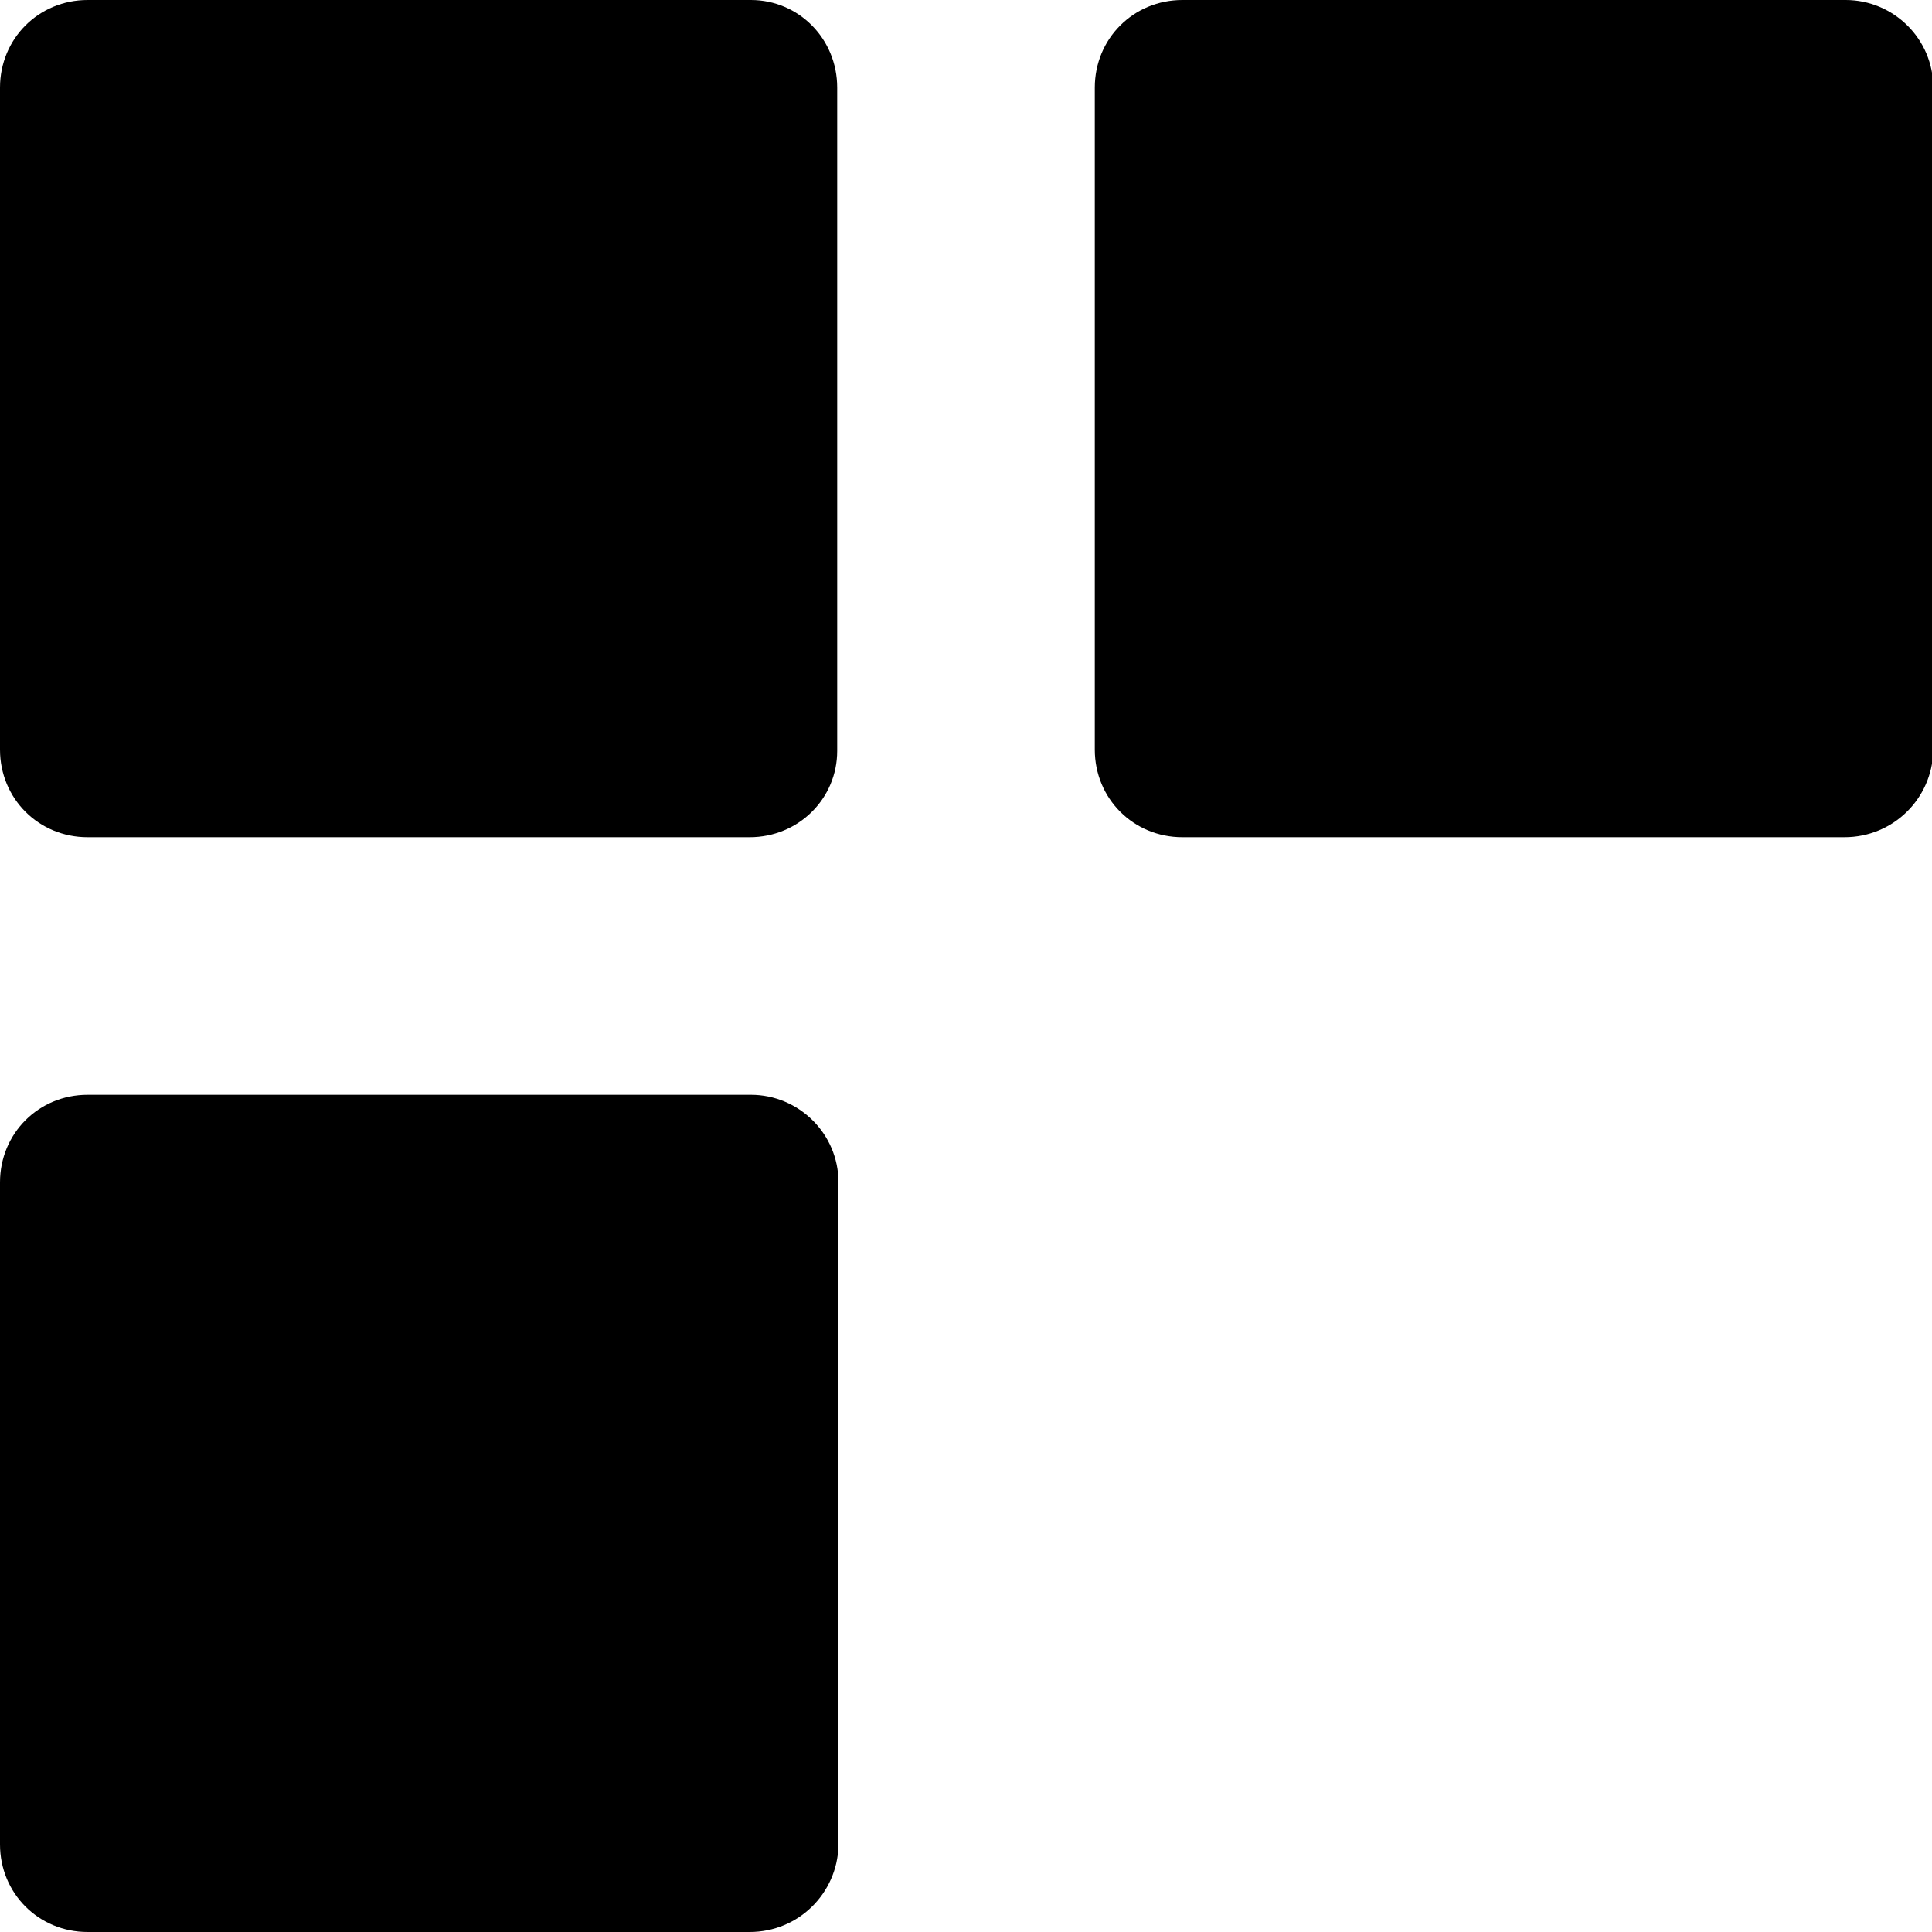 <svg version="1.1" id="Layer_1" xmlns="http://www.w3.org/2000/svg" xmlns:xlink="http://www.w3.org/1999/xlink" x="0px" y="0px"
	 viewBox="0 0 150 150" style="enable-background:new 0 0 150 150;" xml:space="preserve">
<style type="text/css">
    @media (prefers-color-scheme: dark) {
        .card{fill: #fff}
    }
    @media (prefers-color-scheme: light) {
        .card{fill: #000}
    }

</style>
    <g>
        <path class="card" d="M58.2,65H6.8C3,65,0,62,0,58.2V6.8C0,3,3,0,6.8,0h51.5C62,0,65,3,65,6.8v51.5C65,62,62,65,58.2,65z"/>
    </g>
    <g>
        <path class="card" d="M58.2,150H6.8C3,150,0,147,0,143.2V91.8C0,88,3,85,6.8,85h51.5c3.7,0,6.8,3,6.8,6.8v51.5C65,147,62,150,58.2,150z"/>
    </g>
    <g>
        <path class="card" d="M143.2,65H91.8C88,65,85,62,85,58.2V6.8C85,3,88,0,91.8,0h51.5c3.7,0,6.8,3,6.8,6.8v51.5C150,62,147,65,143.2,65z"/>
    </g>
</svg>
